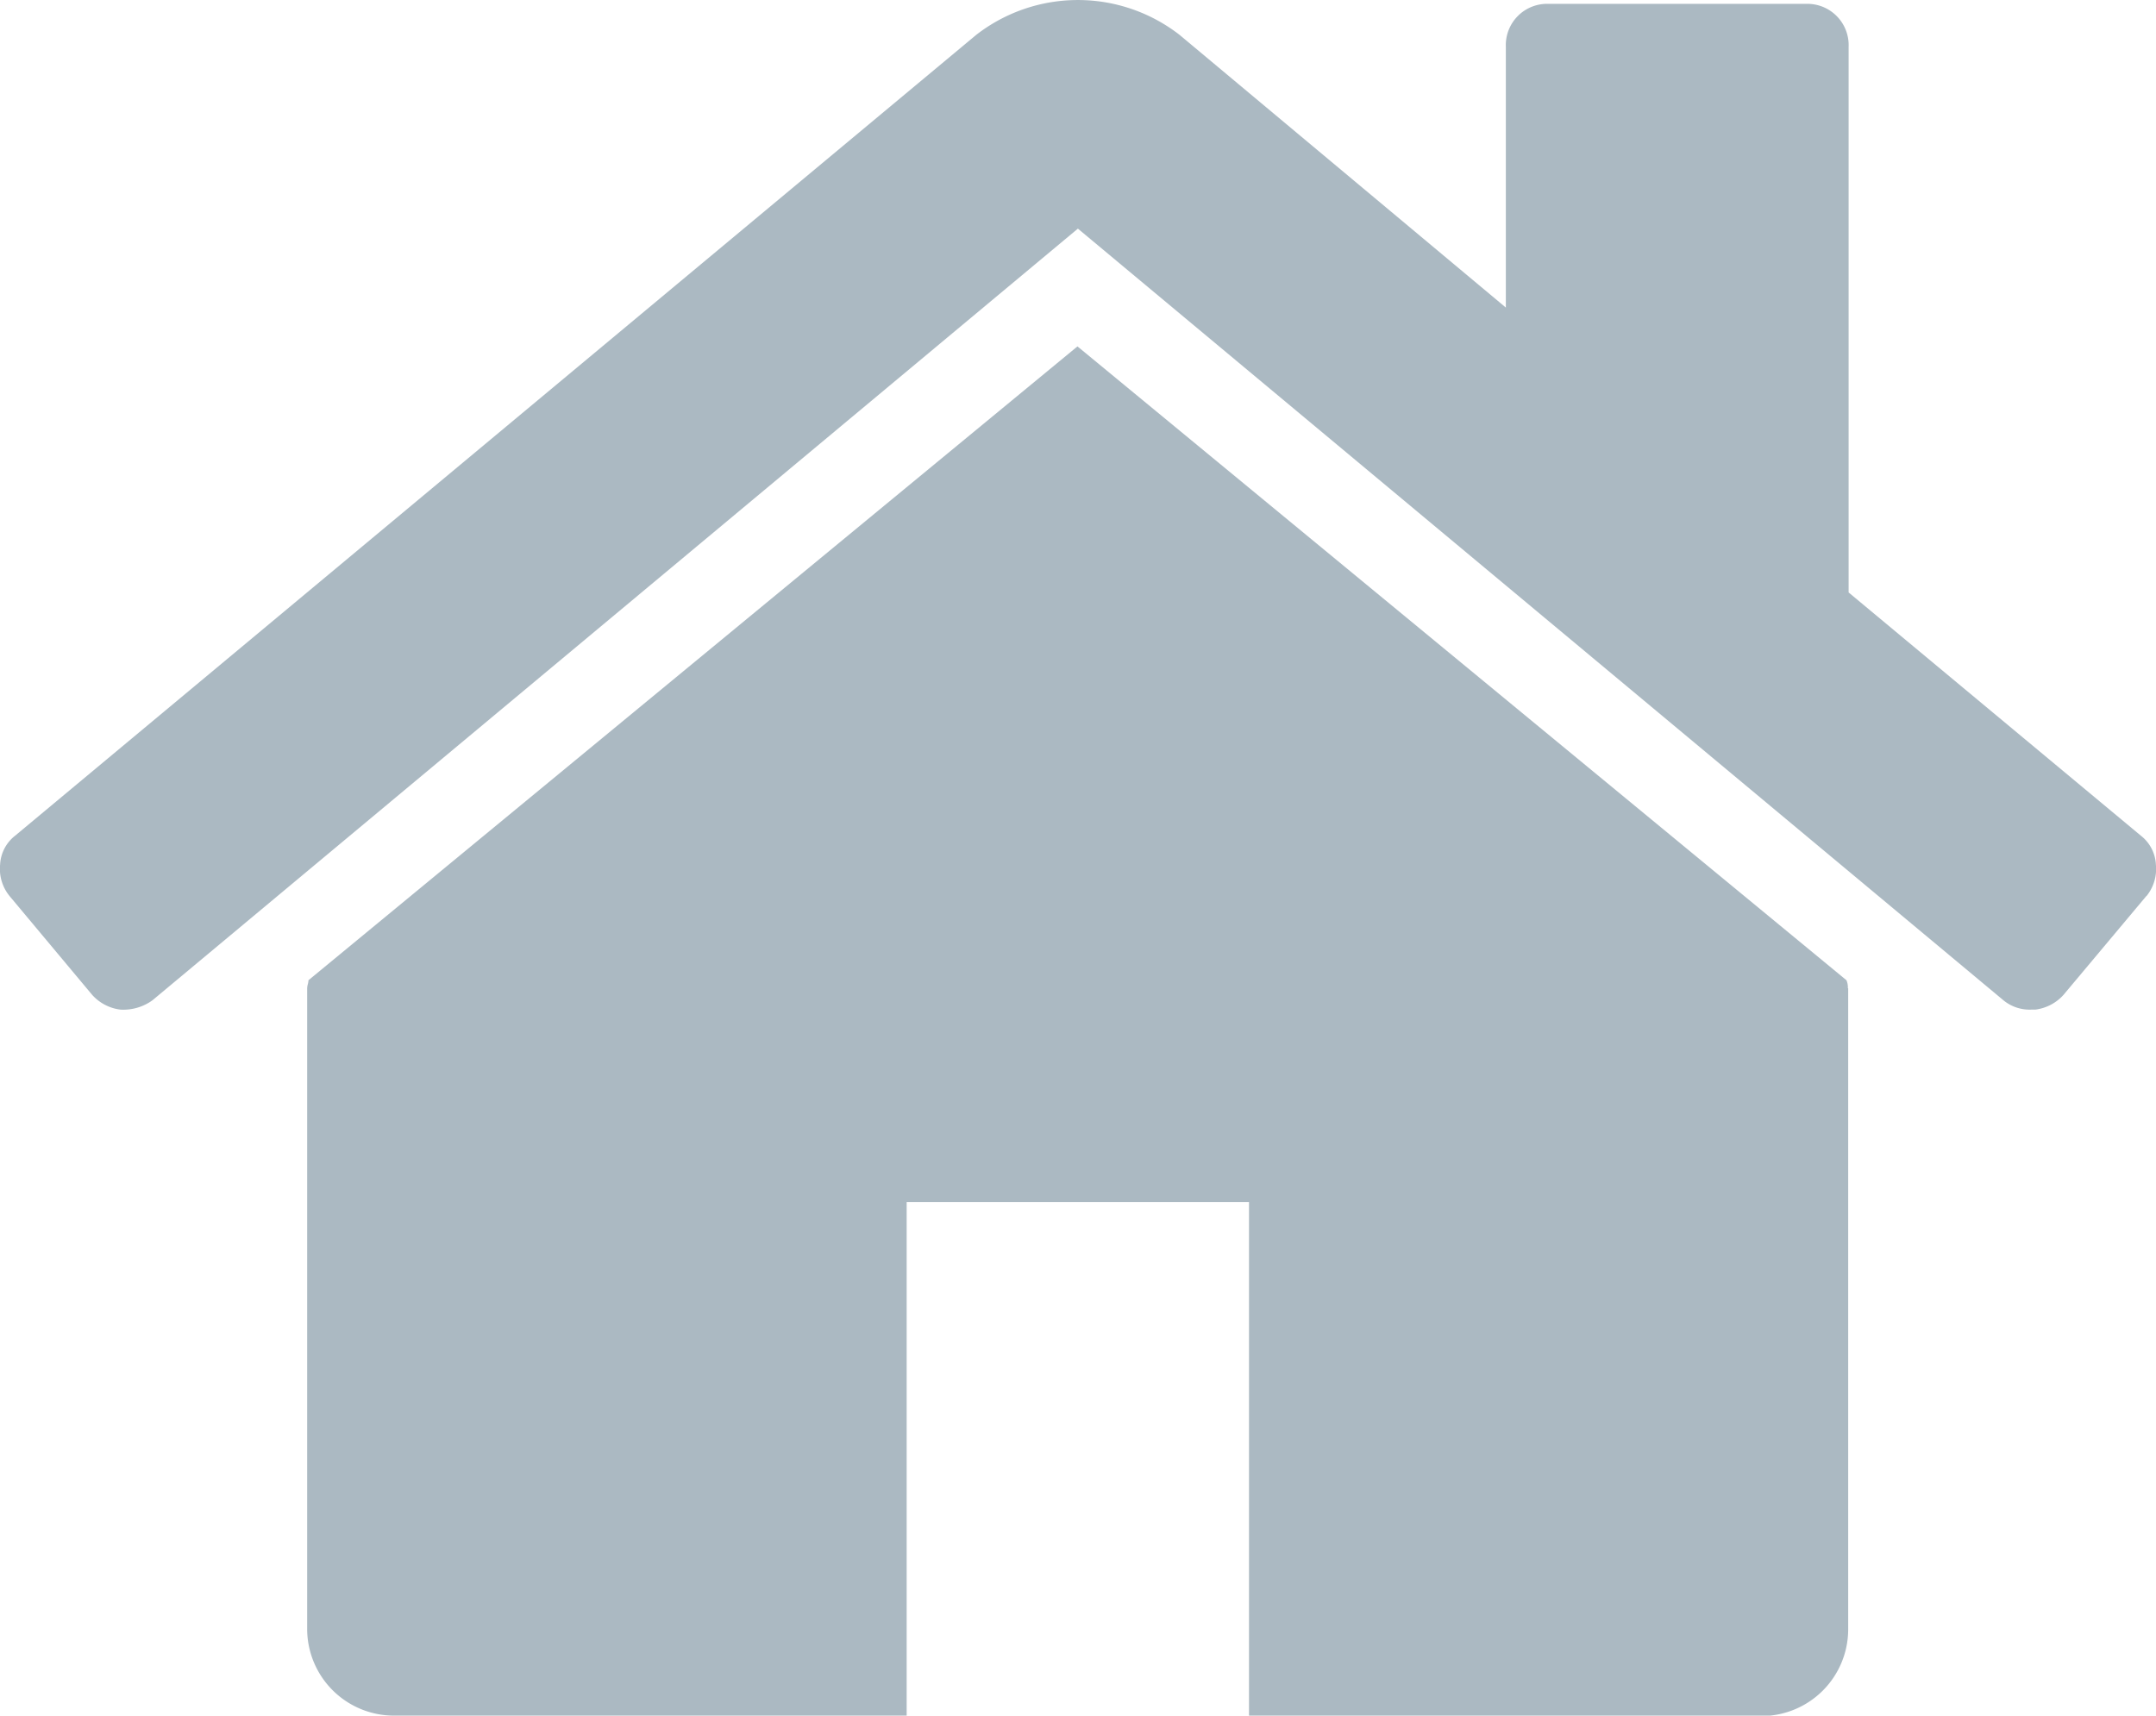 <svg xmlns="http://www.w3.org/2000/svg" width="20.046" height="15.953" viewBox="0 0 20.046 15.953"><defs><style>.a{fill:#abb9c2;}</style></defs><path class="a" d="M17.746,9.816v5.968a.807.807,0,0,1-.8.8H12.175V11.805H8.992V16.58H4.218a.807.807,0,0,1-.8-.8V9.816a.166.166,0,0,1,.006-.037.166.166,0,0,0,.006-.037l7.15-5.894,7.15,5.894a.17.17,0,0,1,.013.075Zm2.773-.858-.771.92a.422.422,0,0,1-.261.137H19.45a.382.382,0,0,1-.261-.087L10.584,2.753,1.98,9.928a.461.461,0,0,1-.3.087.422.422,0,0,1-.261-.137L.65,8.958a.4.4,0,0,1-.087-.292A.363.363,0,0,1,.7,8.4L9.639.951a1.541,1.541,0,0,1,1.89,0l3.034,2.536V1.063a.384.384,0,0,1,.4-.4h2.387a.384.384,0,0,1,.4.4V6.136L20.47,8.4a.362.362,0,0,1,.137.267.4.4,0,0,1-.087.292Z" transform="translate(-0.562 -0.627)"/></svg>